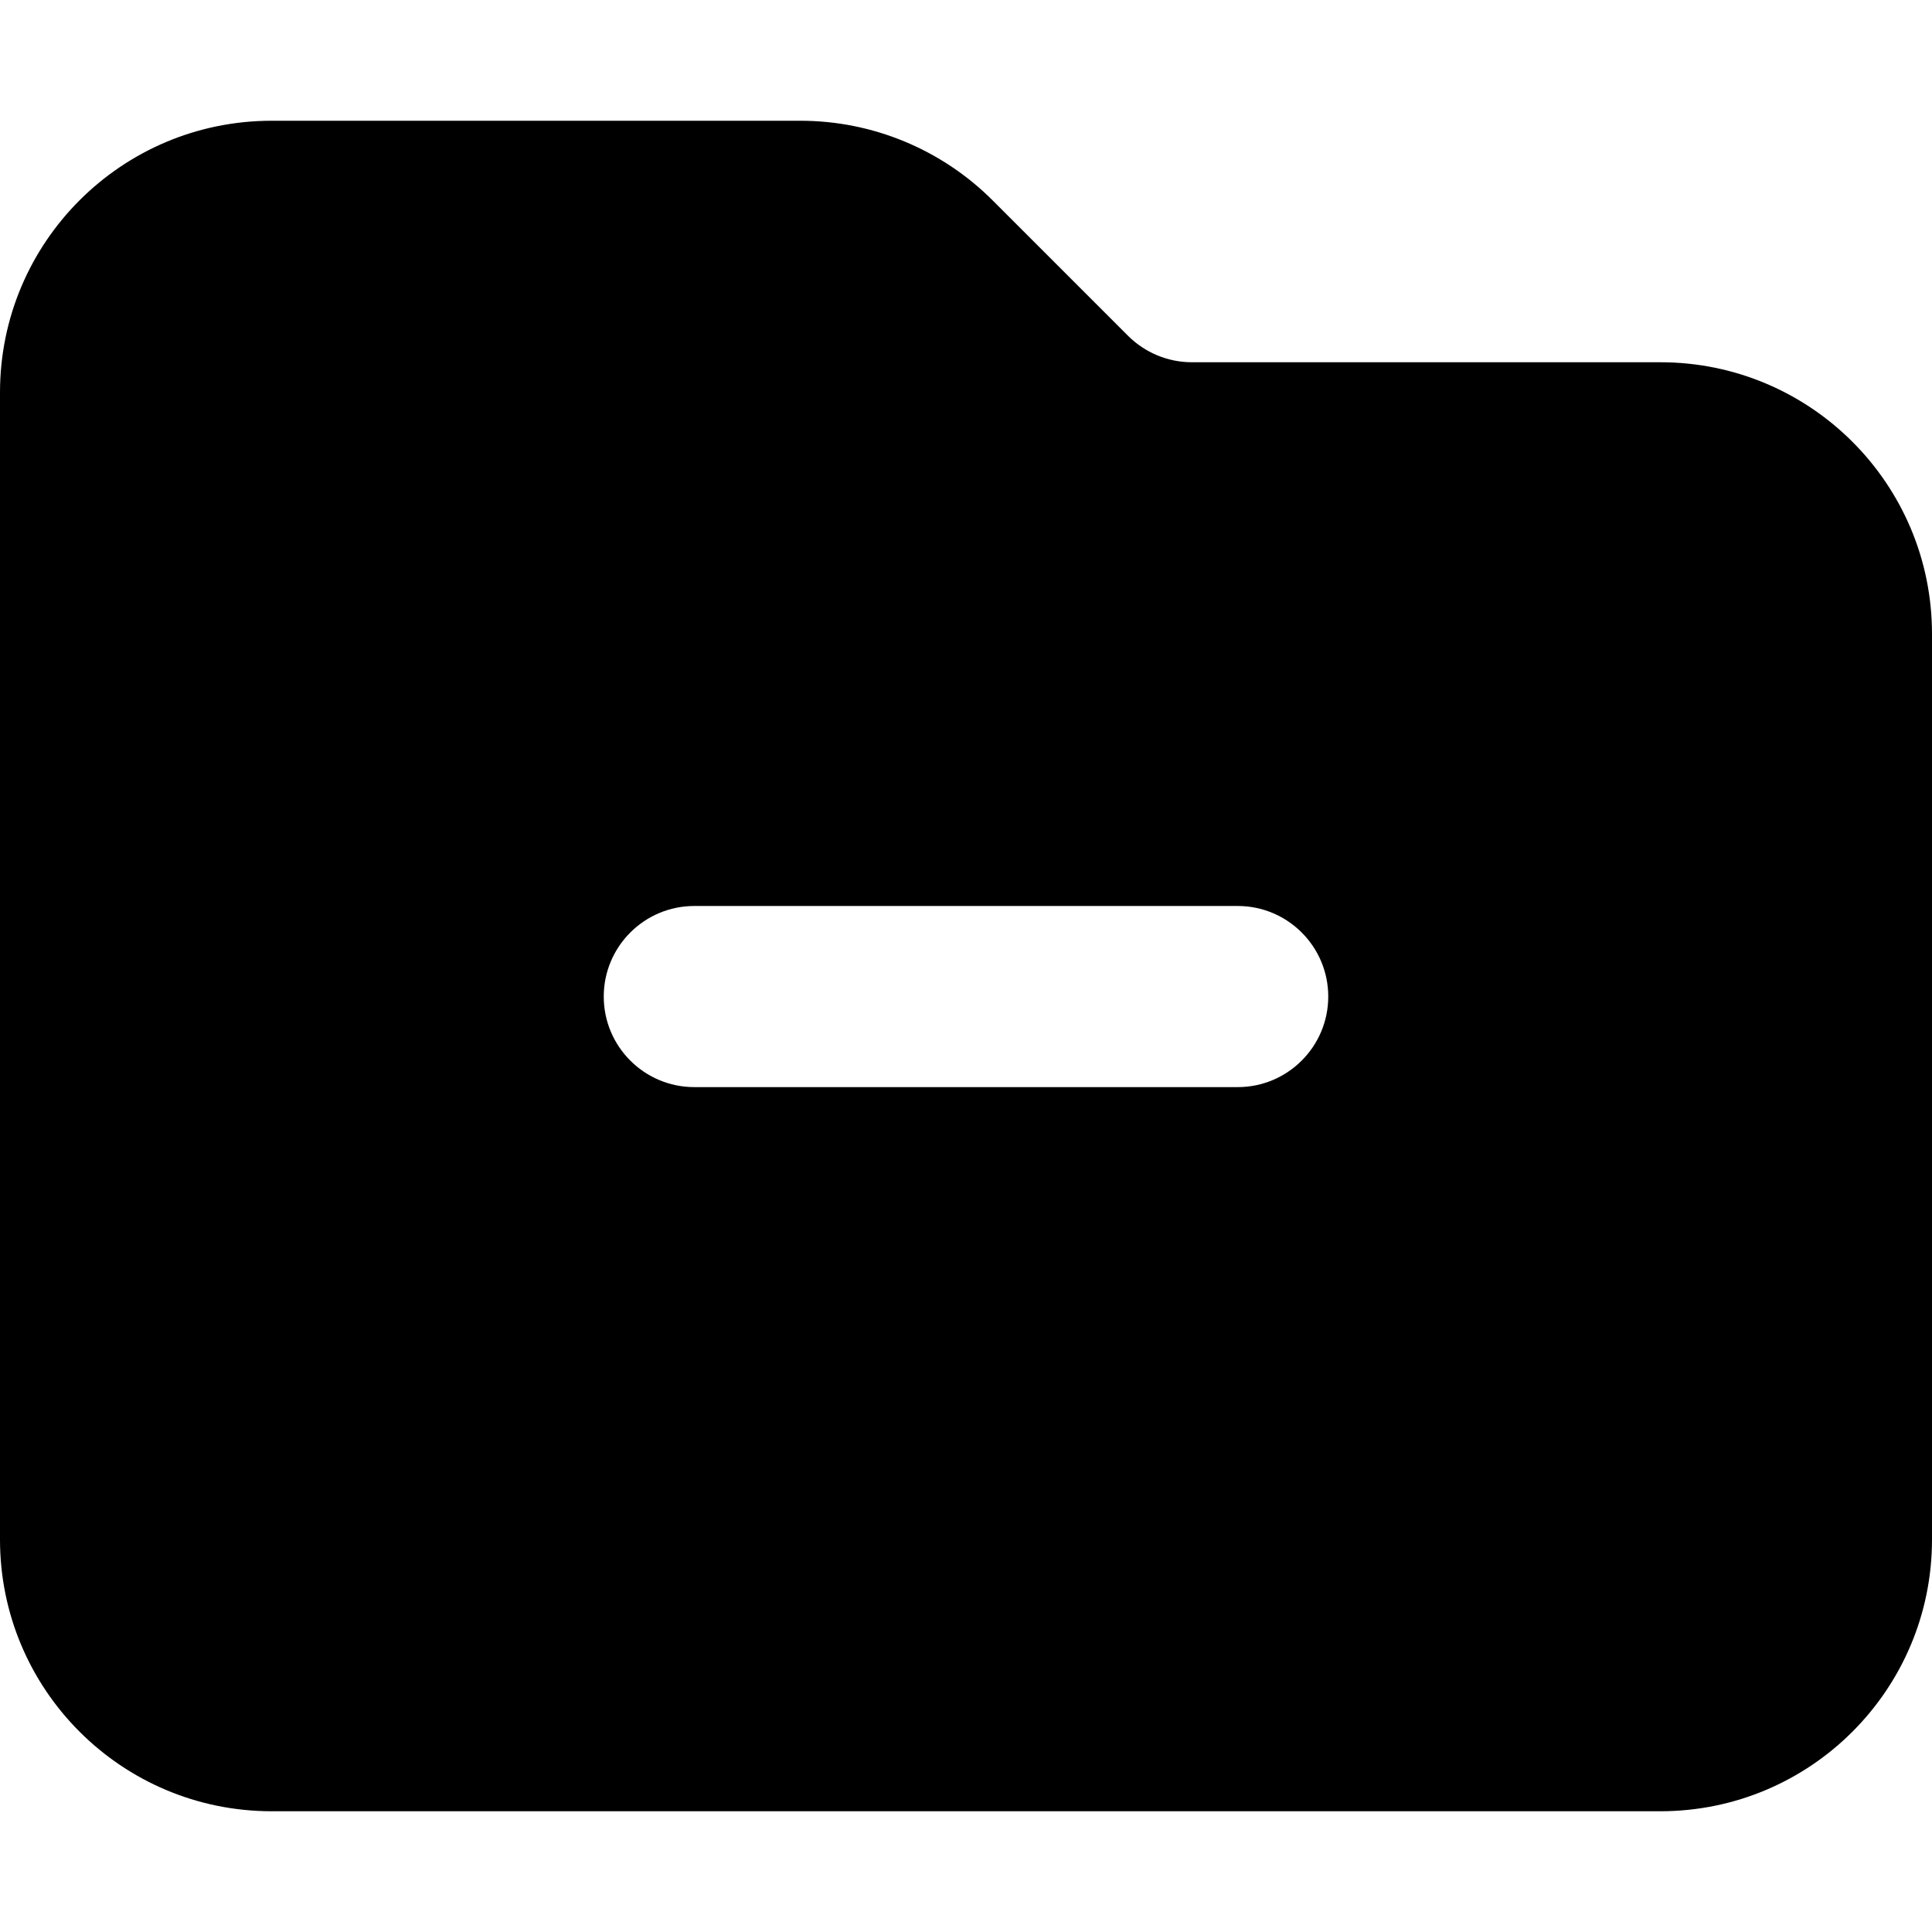 <svg viewBox="0 0 16 16" width="16" height="16" fill="currentColor" xmlns="http://www.w3.org/2000/svg">
 <g transform="translate(0, 1)">
  <path d="M0 2.25C0 1.007 1.007 0 2.25 0L6.629 0C7.225 0 7.798 0.237 8.22 0.659L9.341 1.78C9.482 1.921 9.672 2 9.871 2L13.75 2C14.993 2 16 3.007 16 4.25L16 11.75C16 12.993 14.993 14 13.75 14L2.25 14C1.007 14 0 12.993 0 11.75L0 2.25ZM5.75 6.503C5.336 6.503 5 6.839 5 7.253C5 7.667 5.336 8.003 5.75 8.003L10.25 8.003C10.664 8.003 11 7.667 11 7.253C11 6.839 10.664 6.503 10.25 6.503L5.75 6.503Z" fill-rule="EVENODD"></path>
 </g>
</svg>